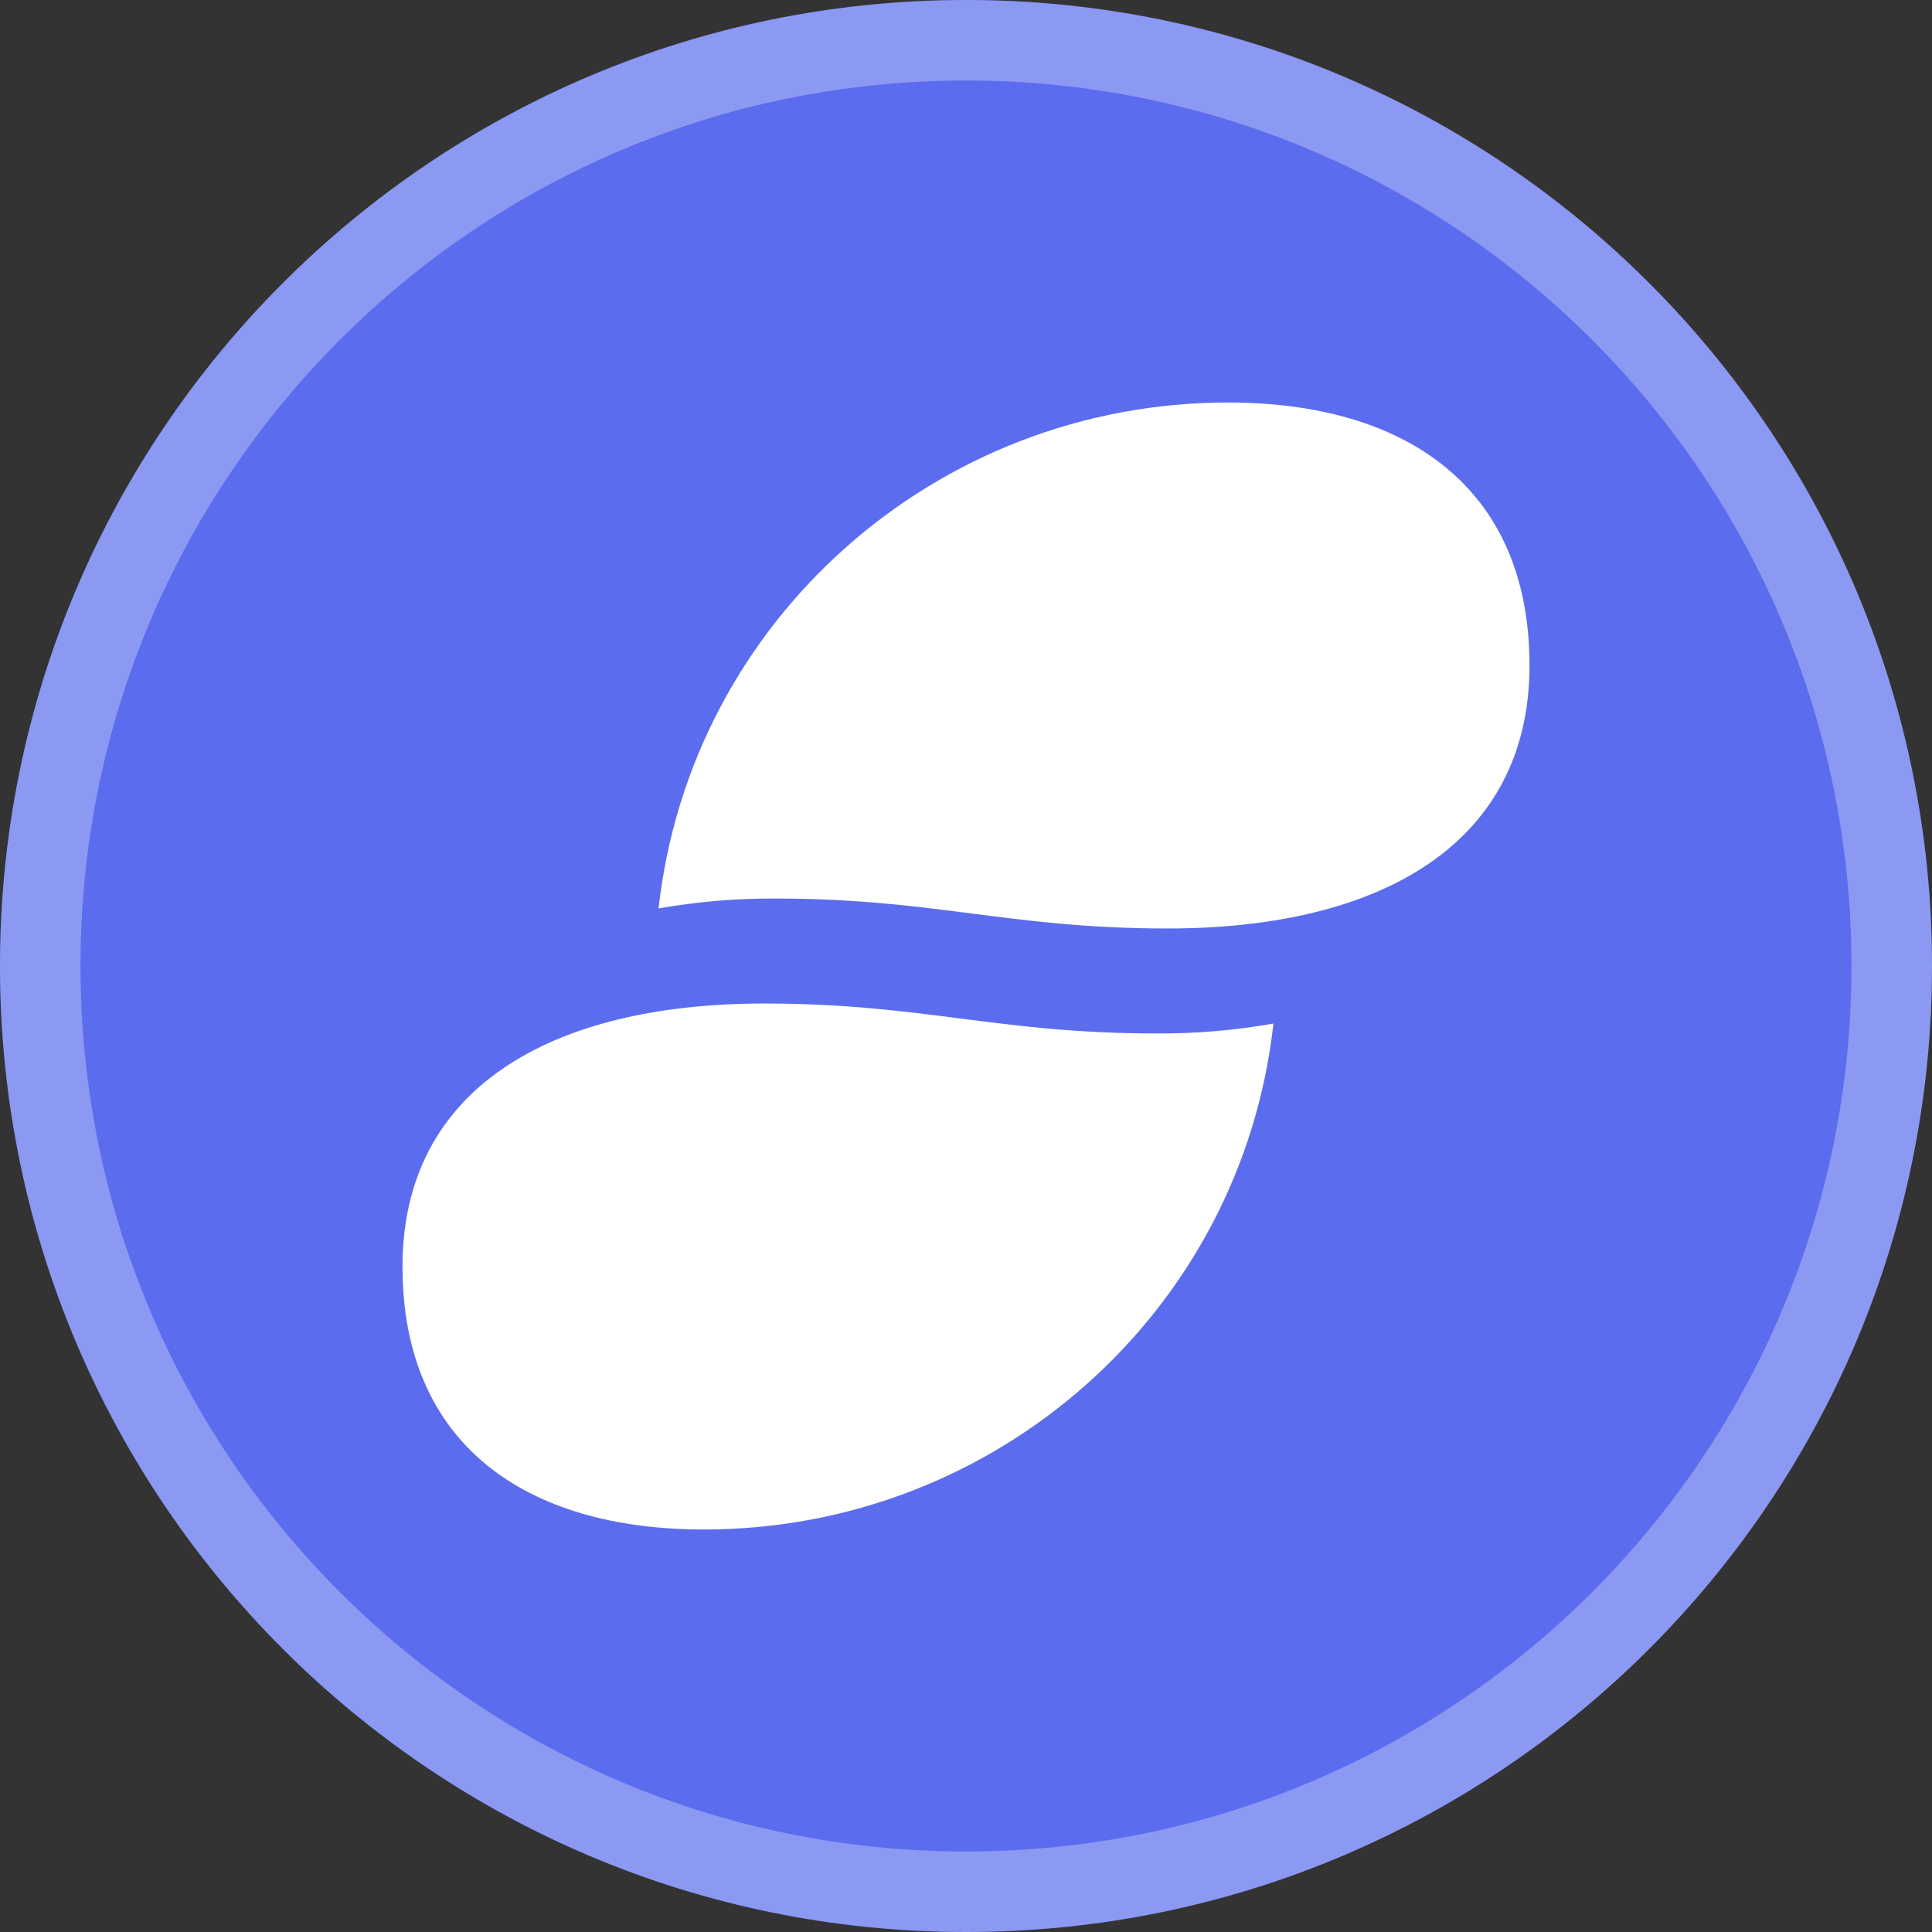 <svg xmlns="http://www.w3.org/2000/svg" width="24" height="24" fill="none" viewBox="0 0 24 24"><rect x="0" y="0" width="24" height="24" fill="#333333" stroke="none"/><path fill="#5B6DEE" d="M12 24C18.627 24 24 18.627 24 12C24 5.373 18.627 0 12 0C5.373 0 0 5.373 0 12C0 18.627 5.373 24 12 24Z"/><path fill="#fff" d="M9.637 11.162C9.149 11.159 8.662 11.2 8.181 11.285C8.577 7.709 11.626 5 15.255 5C17.477 5 19 6.064 19 8.266C19 10.469 17.172 11.534 14.506 11.534C12.537 11.534 11.606 11.162 9.637 11.162V11.162ZM9.494 12.466C6.828 12.466 5 13.531 5 15.734C5 17.936 6.522 19 8.745 19C12.374 19 15.423 16.292 15.819 12.715C15.338 12.8 14.851 12.841 14.363 12.838C12.394 12.838 11.462 12.466 9.494 12.466Z"/><path stroke="#fff" stroke-opacity=".3" d="M23.5 12C23.5 18.351 18.351 23.5 12 23.5C5.649 23.5 0.5 18.351 0.5 12C0.5 5.649 5.649 0.5 12 0.5C18.351 0.5 23.5 5.649 23.5 12Z"/></svg>
